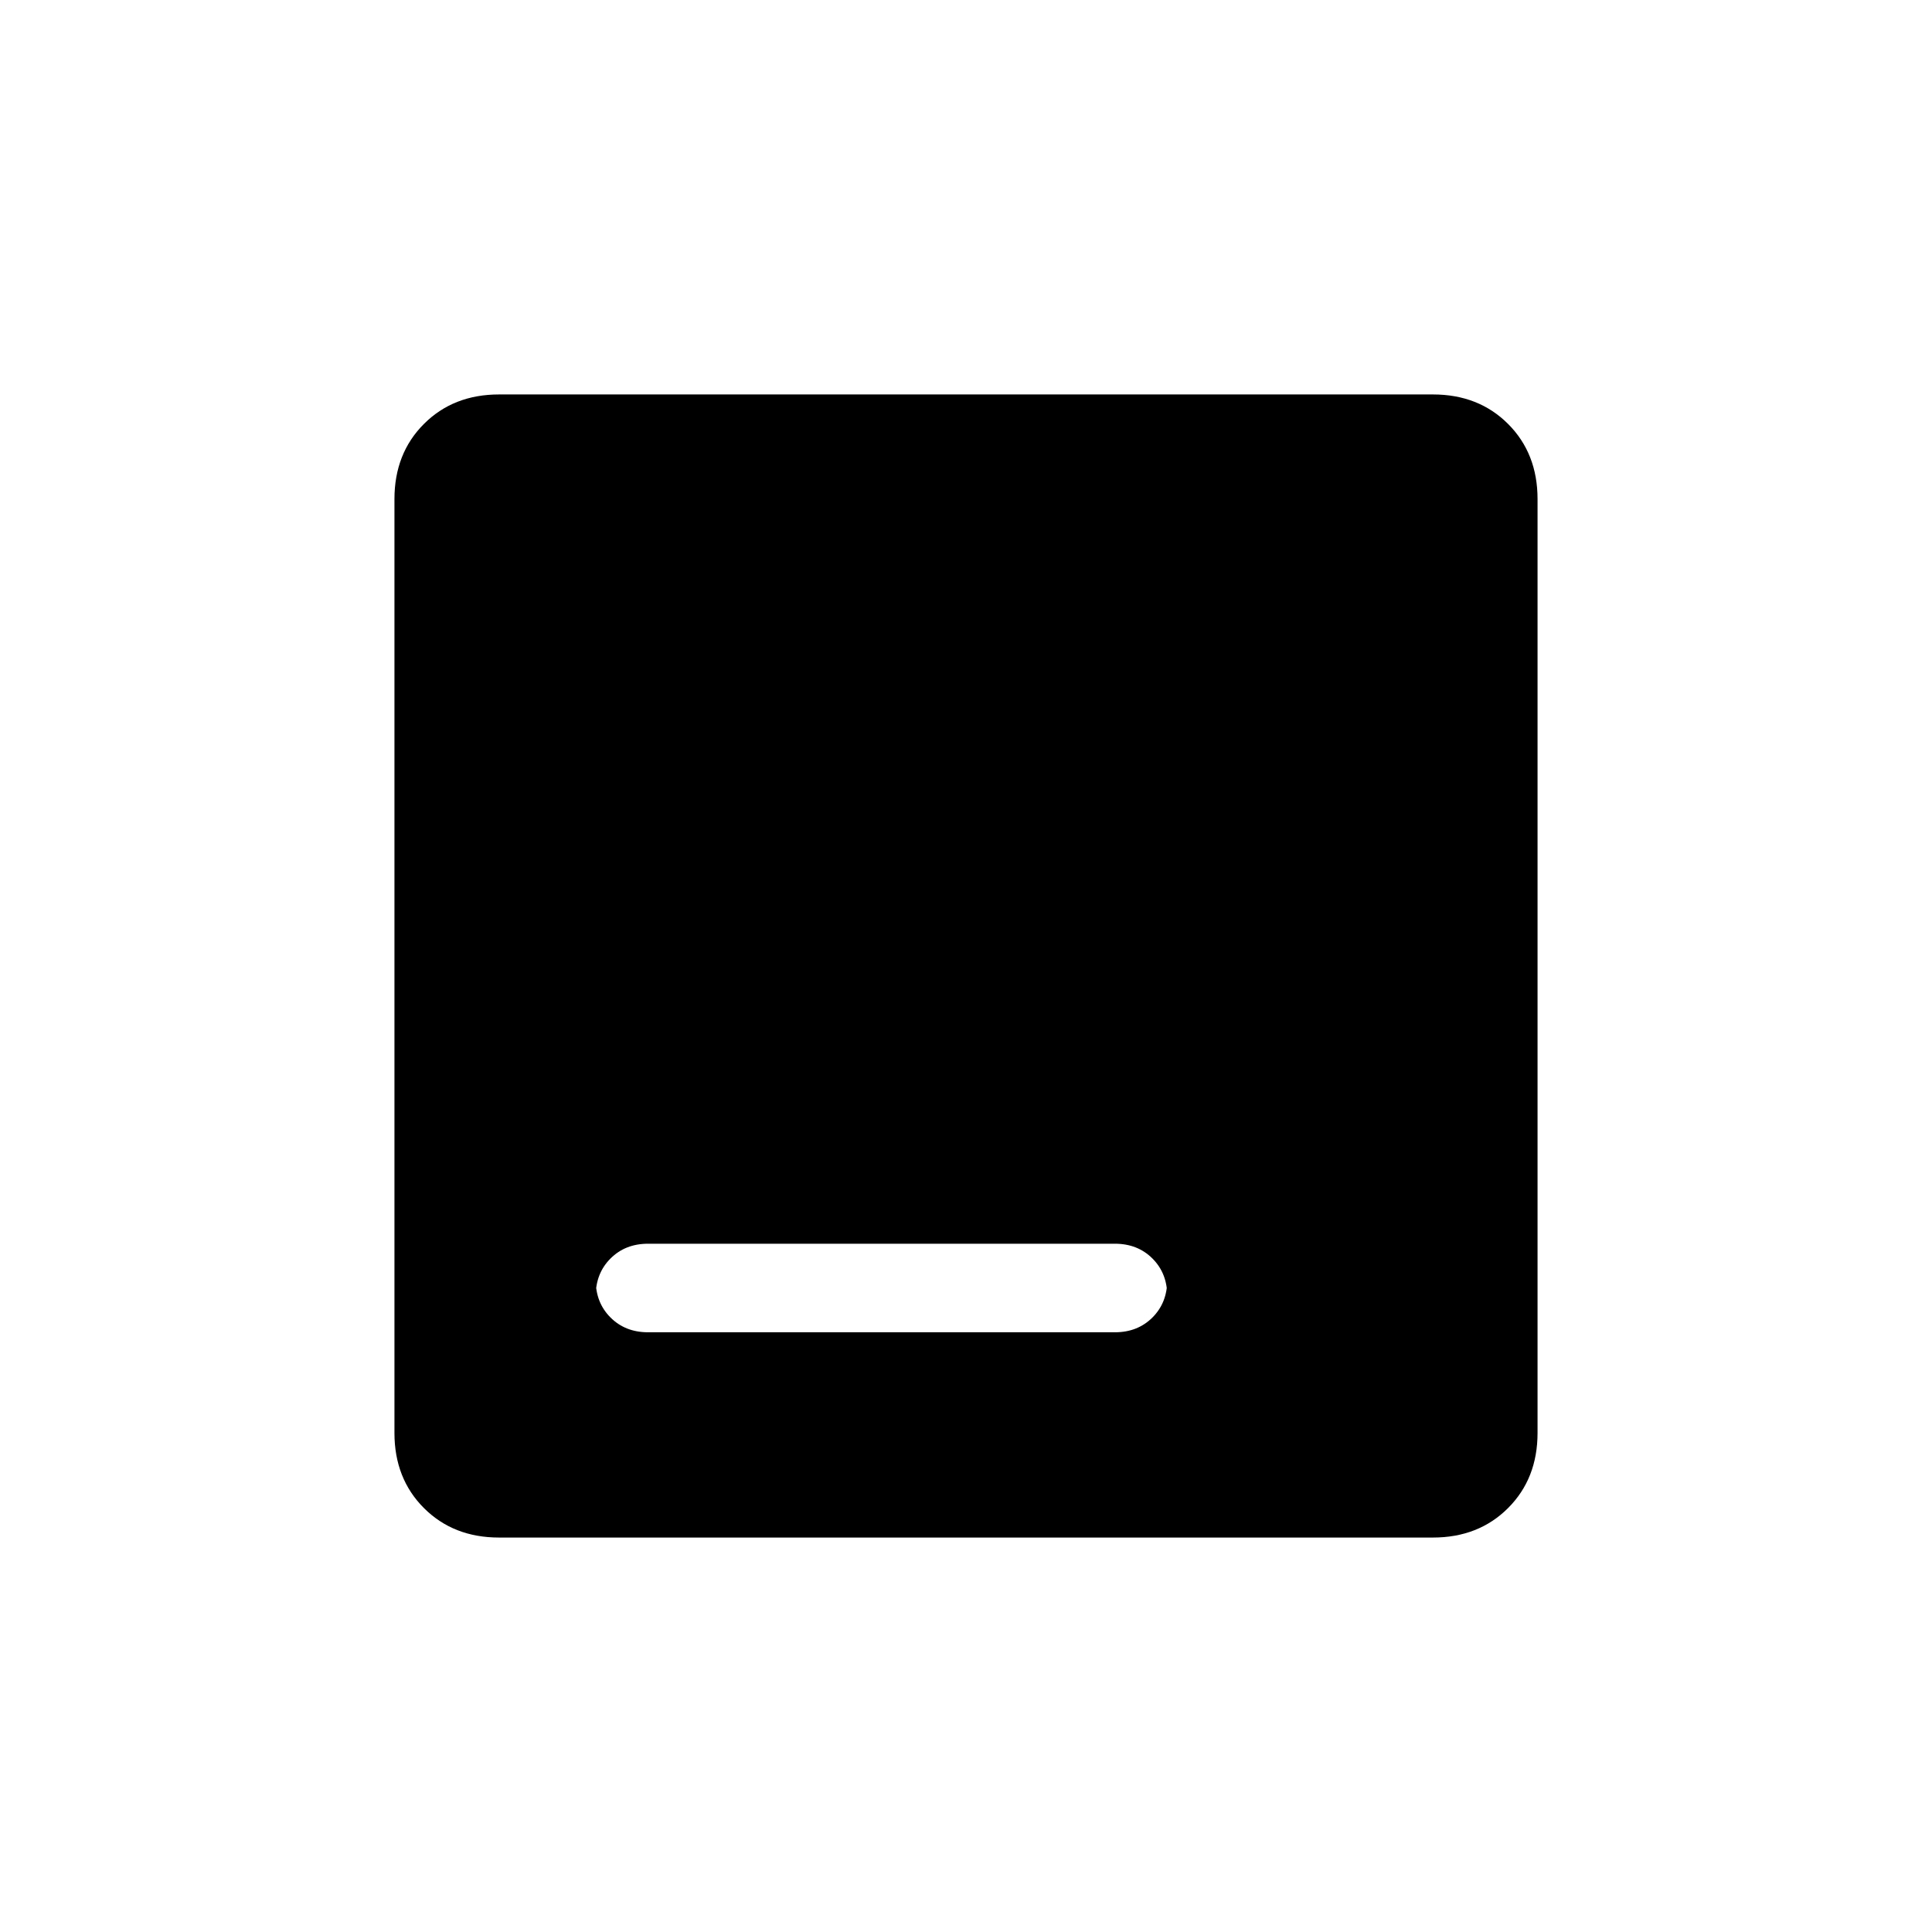 <svg xmlns="http://www.w3.org/2000/svg" height="20" viewBox="0 -960 960 960" width="20"><path d="M322-298h232q11.3 0 18.65-7.35Q580-312.7 580-324v8q0-11.3-7.35-18.65Q565.3-342 554-342H322q-11.3 0-18.65 7.35Q296-327.3 296-316v-8q0 11.3 7.35 18.65Q310.7-298 322-298Zm-74 102q-22.7 0-37.35-14.65Q196-225.3 196-248v-464q0-22.7 14.65-37.35Q225.3-764 248-764h464q22.7 0 37.35 14.65Q764-734.7 764-712v464q0 22.7-14.65 37.35Q734.7-196 712-196H248Z"/></svg>